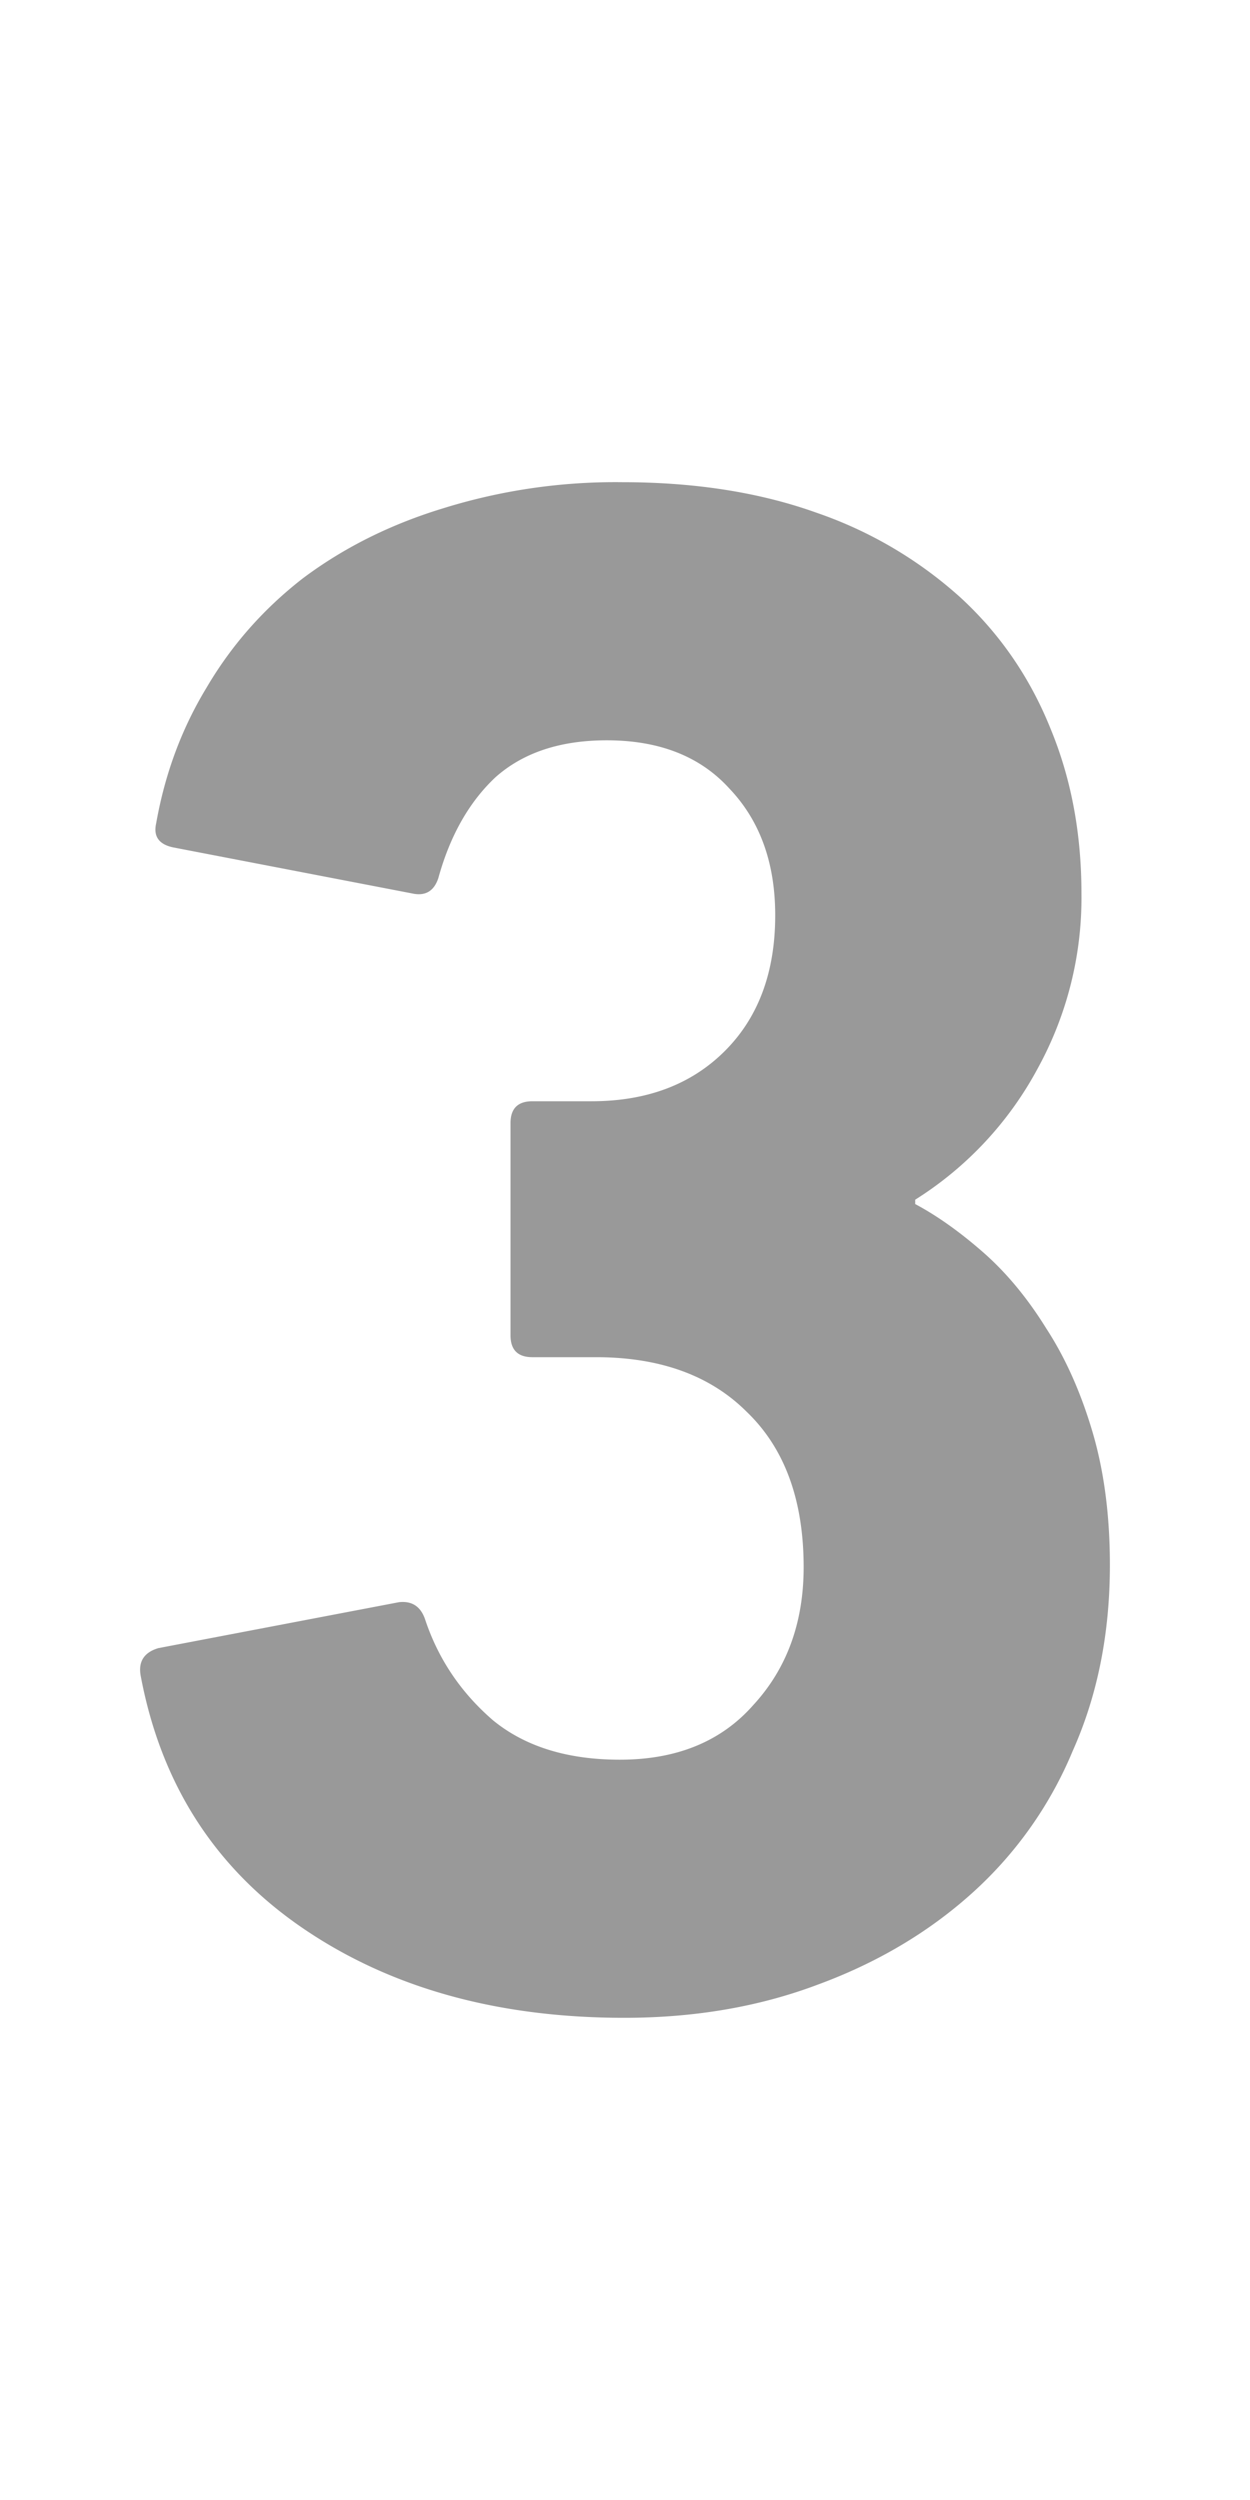 <svg width="12" height="24" fill="none" xmlns="http://www.w3.org/2000/svg" class="G3unAaWo" viewBox="0 0 12 24"><path d="M1.352 16.095c-.028-.14.028-.231.168-.273l2.31-.441c.126-.014.21.042.252.168.126.378.343.7.651.966.308.252.714.378 1.218.378.546 0 .973-.175 1.281-.525.322-.35.483-.791.483-1.323 0-.644-.182-1.141-.546-1.491-.35-.35-.833-.525-1.449-.525h-.609c-.14 0-.21-.07-.21-.21v-2.037c0-.14.07-.21.21-.21h.567c.532 0 .959-.161 1.281-.483.322-.322.483-.756.483-1.302 0-.504-.147-.91-.441-1.218-.28-.308-.672-.462-1.176-.462-.448 0-.805.119-1.071.357-.252.238-.434.56-.546.966-.042.126-.126.175-.252.147l-2.289-.441c-.14-.028-.196-.105-.168-.231.084-.476.245-.91.483-1.302.238-.406.546-.756.924-1.05.392-.294.84-.518 1.344-.672a5.56 5.56 0 011.722-.252c.7 0 1.323.098 1.869.294a4 4 0 011.386.819c.378.35.665.77.861 1.26.196.476.294 1.001.294 1.575a3.4 3.4 0 01-.42 1.68 3.368 3.368 0 01-1.176 1.26v.042c.21.112.427.266.651.462.224.196.427.441.609.735.182.28.329.609.441.987.112.378.168.805.168 1.281 0 .658-.119 1.253-.357 1.785a3.79 3.79 0 01-.966 1.365c-.42.378-.917.672-1.491.882-.56.21-1.176.315-1.848.315-1.218 0-2.247-.287-3.087-.861-.84-.574-1.358-1.379-1.554-2.415z" fill="currentColor" fill-opacity="0.4"></path></svg>